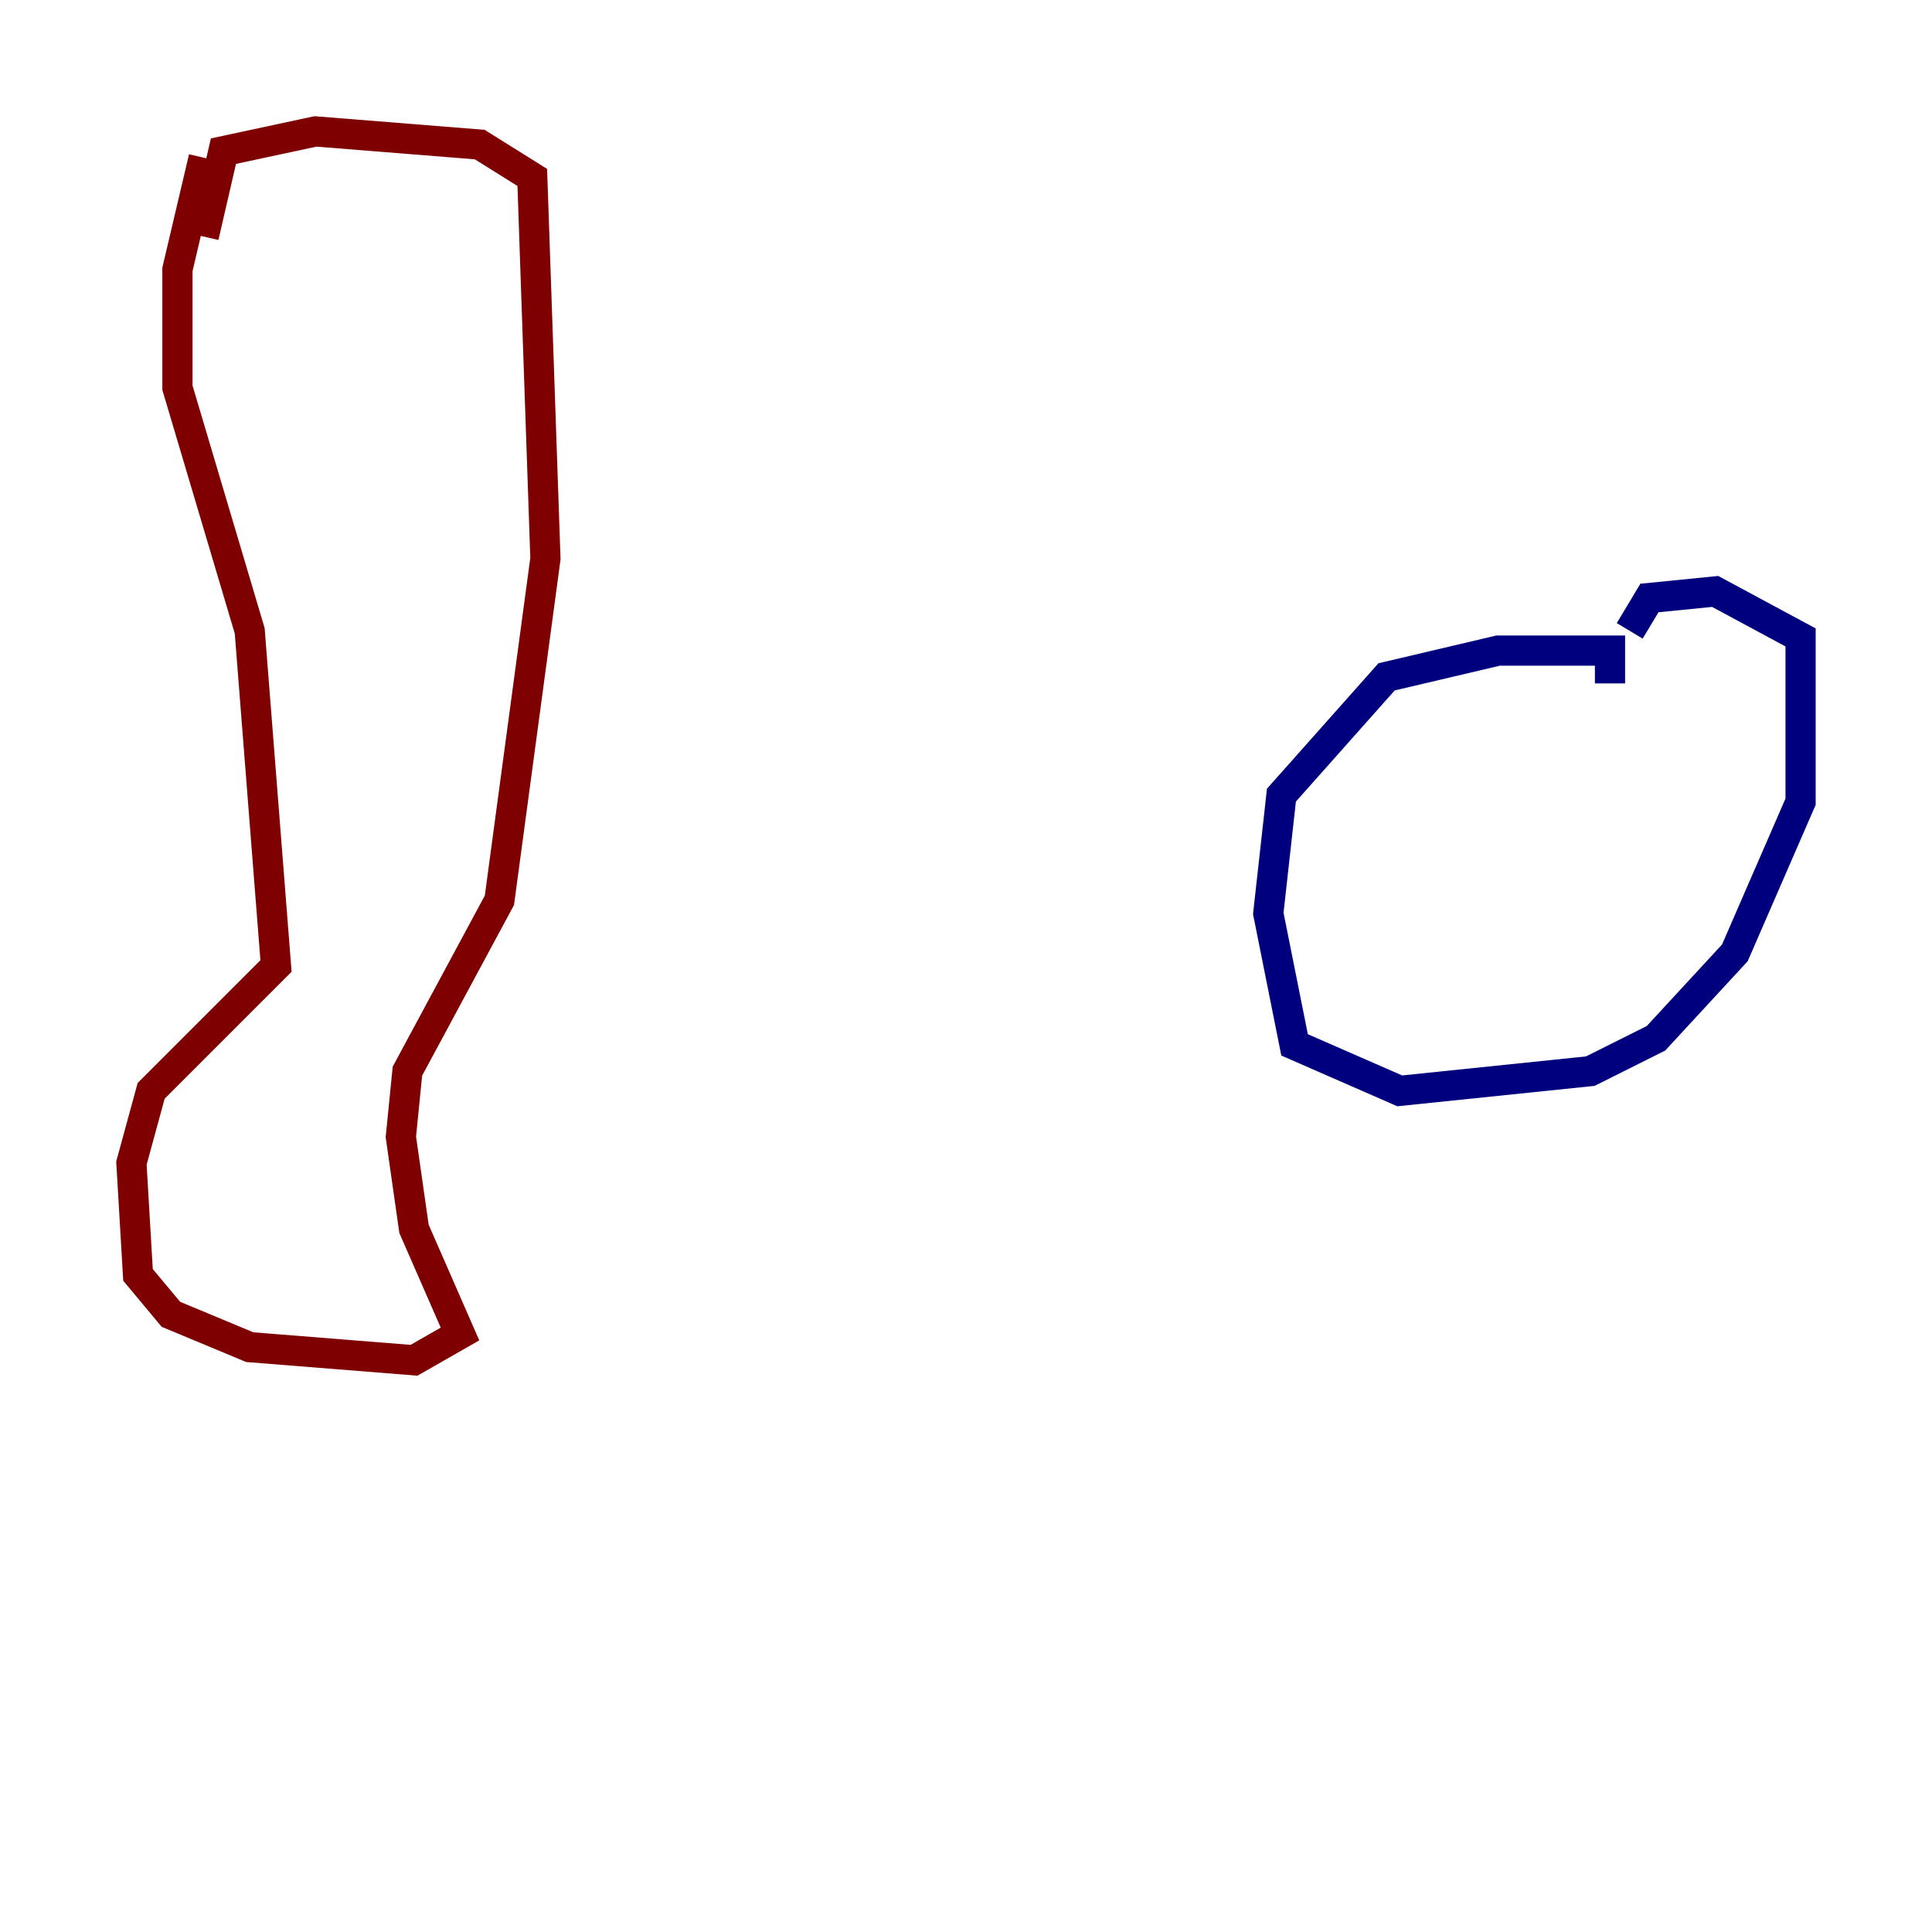 <?xml version="1.0" encoding="utf-8" ?>
<svg baseProfile="tiny" height="128" version="1.2" viewBox="0,0,128,128" width="128" xmlns="http://www.w3.org/2000/svg" xmlns:ev="http://www.w3.org/2001/xml-events" xmlns:xlink="http://www.w3.org/1999/xlink"><defs /><polyline fill="none" points="106.667,45.279 106.667,43.102 99.265,43.102 91.864,44.843 84.898,52.68 84.027,60.517 85.769,69.225 92.735,72.272 105.361,70.966 109.714,68.789 114.939,63.129 119.293,53.116 119.293,42.231 113.633,39.184 109.279,39.619 107.973,41.796" stroke="#00007f" stroke-width="2" /><polyline fill="none" points="13.497,10.449 11.755,17.85 11.755,25.687 16.544,41.796 18.286,64.0 10.014,72.272 8.707,77.061 9.143,84.463 11.32,87.075 16.544,89.252 27.429,90.122 30.476,88.381 27.429,81.415 26.558,75.32 26.993,70.966 33.088,59.646 36.136,37.007 35.265,11.755 31.782,9.578 20.898,8.707 14.803,10.014 13.497,15.674" stroke="#7f0000" stroke-width="2" /></svg>